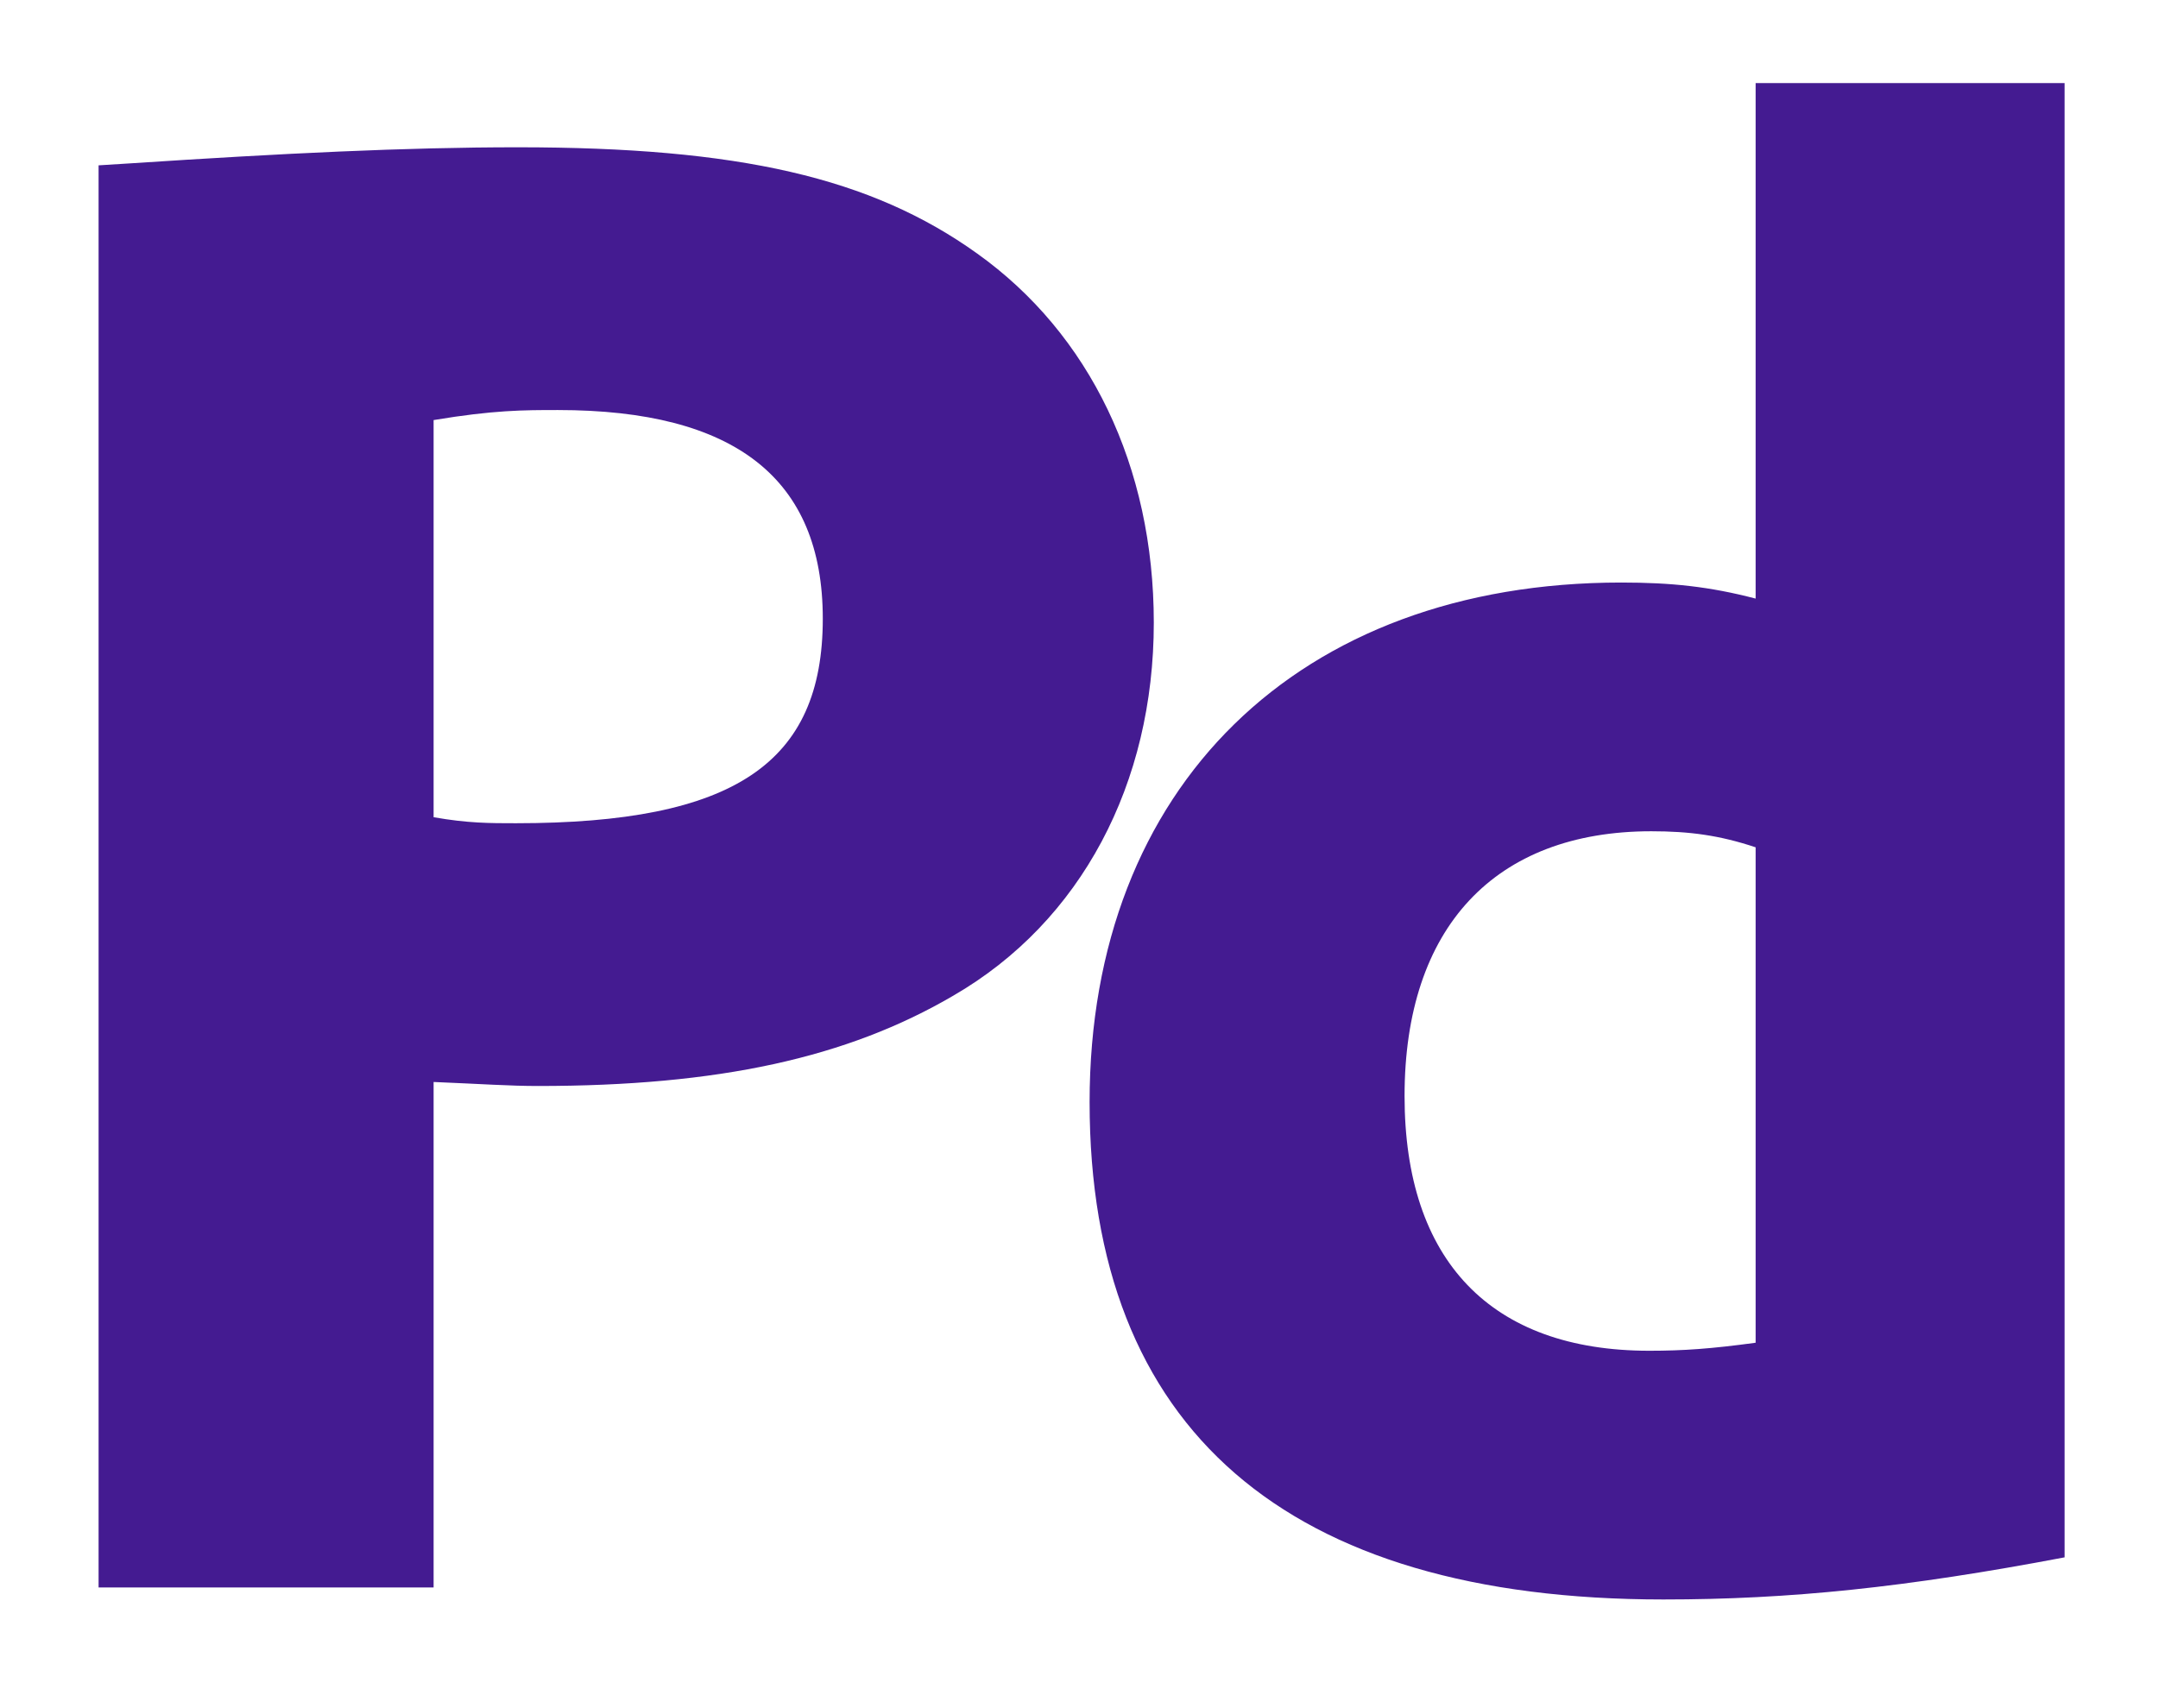 <svg version="1.2" xmlns="http://www.w3.org/2000/svg" viewBox="0 0 753 596" width="753" height="596"><style>.a{fill:#441b91}</style><path class="a" d="m34.4 554h116.9v-176.4c16.8 0.7 26.6 1.4 36.4 1.4 63 0 107.8-9.8 144.9-31.5 44.8-25.9 70-74.2 70-130.2 0-54.6-22.4-100.8-61.6-128.8-37.1-26.6-83.3-37.1-160.3-37.1-39.2 0-81.9 2.1-135.1 5.6l-11.2 0.7zm116.9-407.4c21-3.5 31.5-3.5 43.4-3.5 61.6 0 92.4 23.8 92.4 72.8 0 50.4-30.8 71.4-107.1 71.4-9.1 0-16.8 0-28.7-2.1zm461.3 62.3c-16.1-4.2-29.4-5.6-46.9-5.6-112.7 0-185.5 71.4-185.5 181.3 0 114.1 68.6 173.6 200.2 173.6 44.1 0 84.7-4.2 140-14.7v-514.5h-107.8zm0 259.7c-15.4 2.1-25.2 2.8-37.1 2.8-55.3 0-85.4-31.5-85.4-88.9 0-58.8 31.5-92.4 86.1-92.4 13.3 0 23.8 1.4 36.4 5.6z"/></svg>